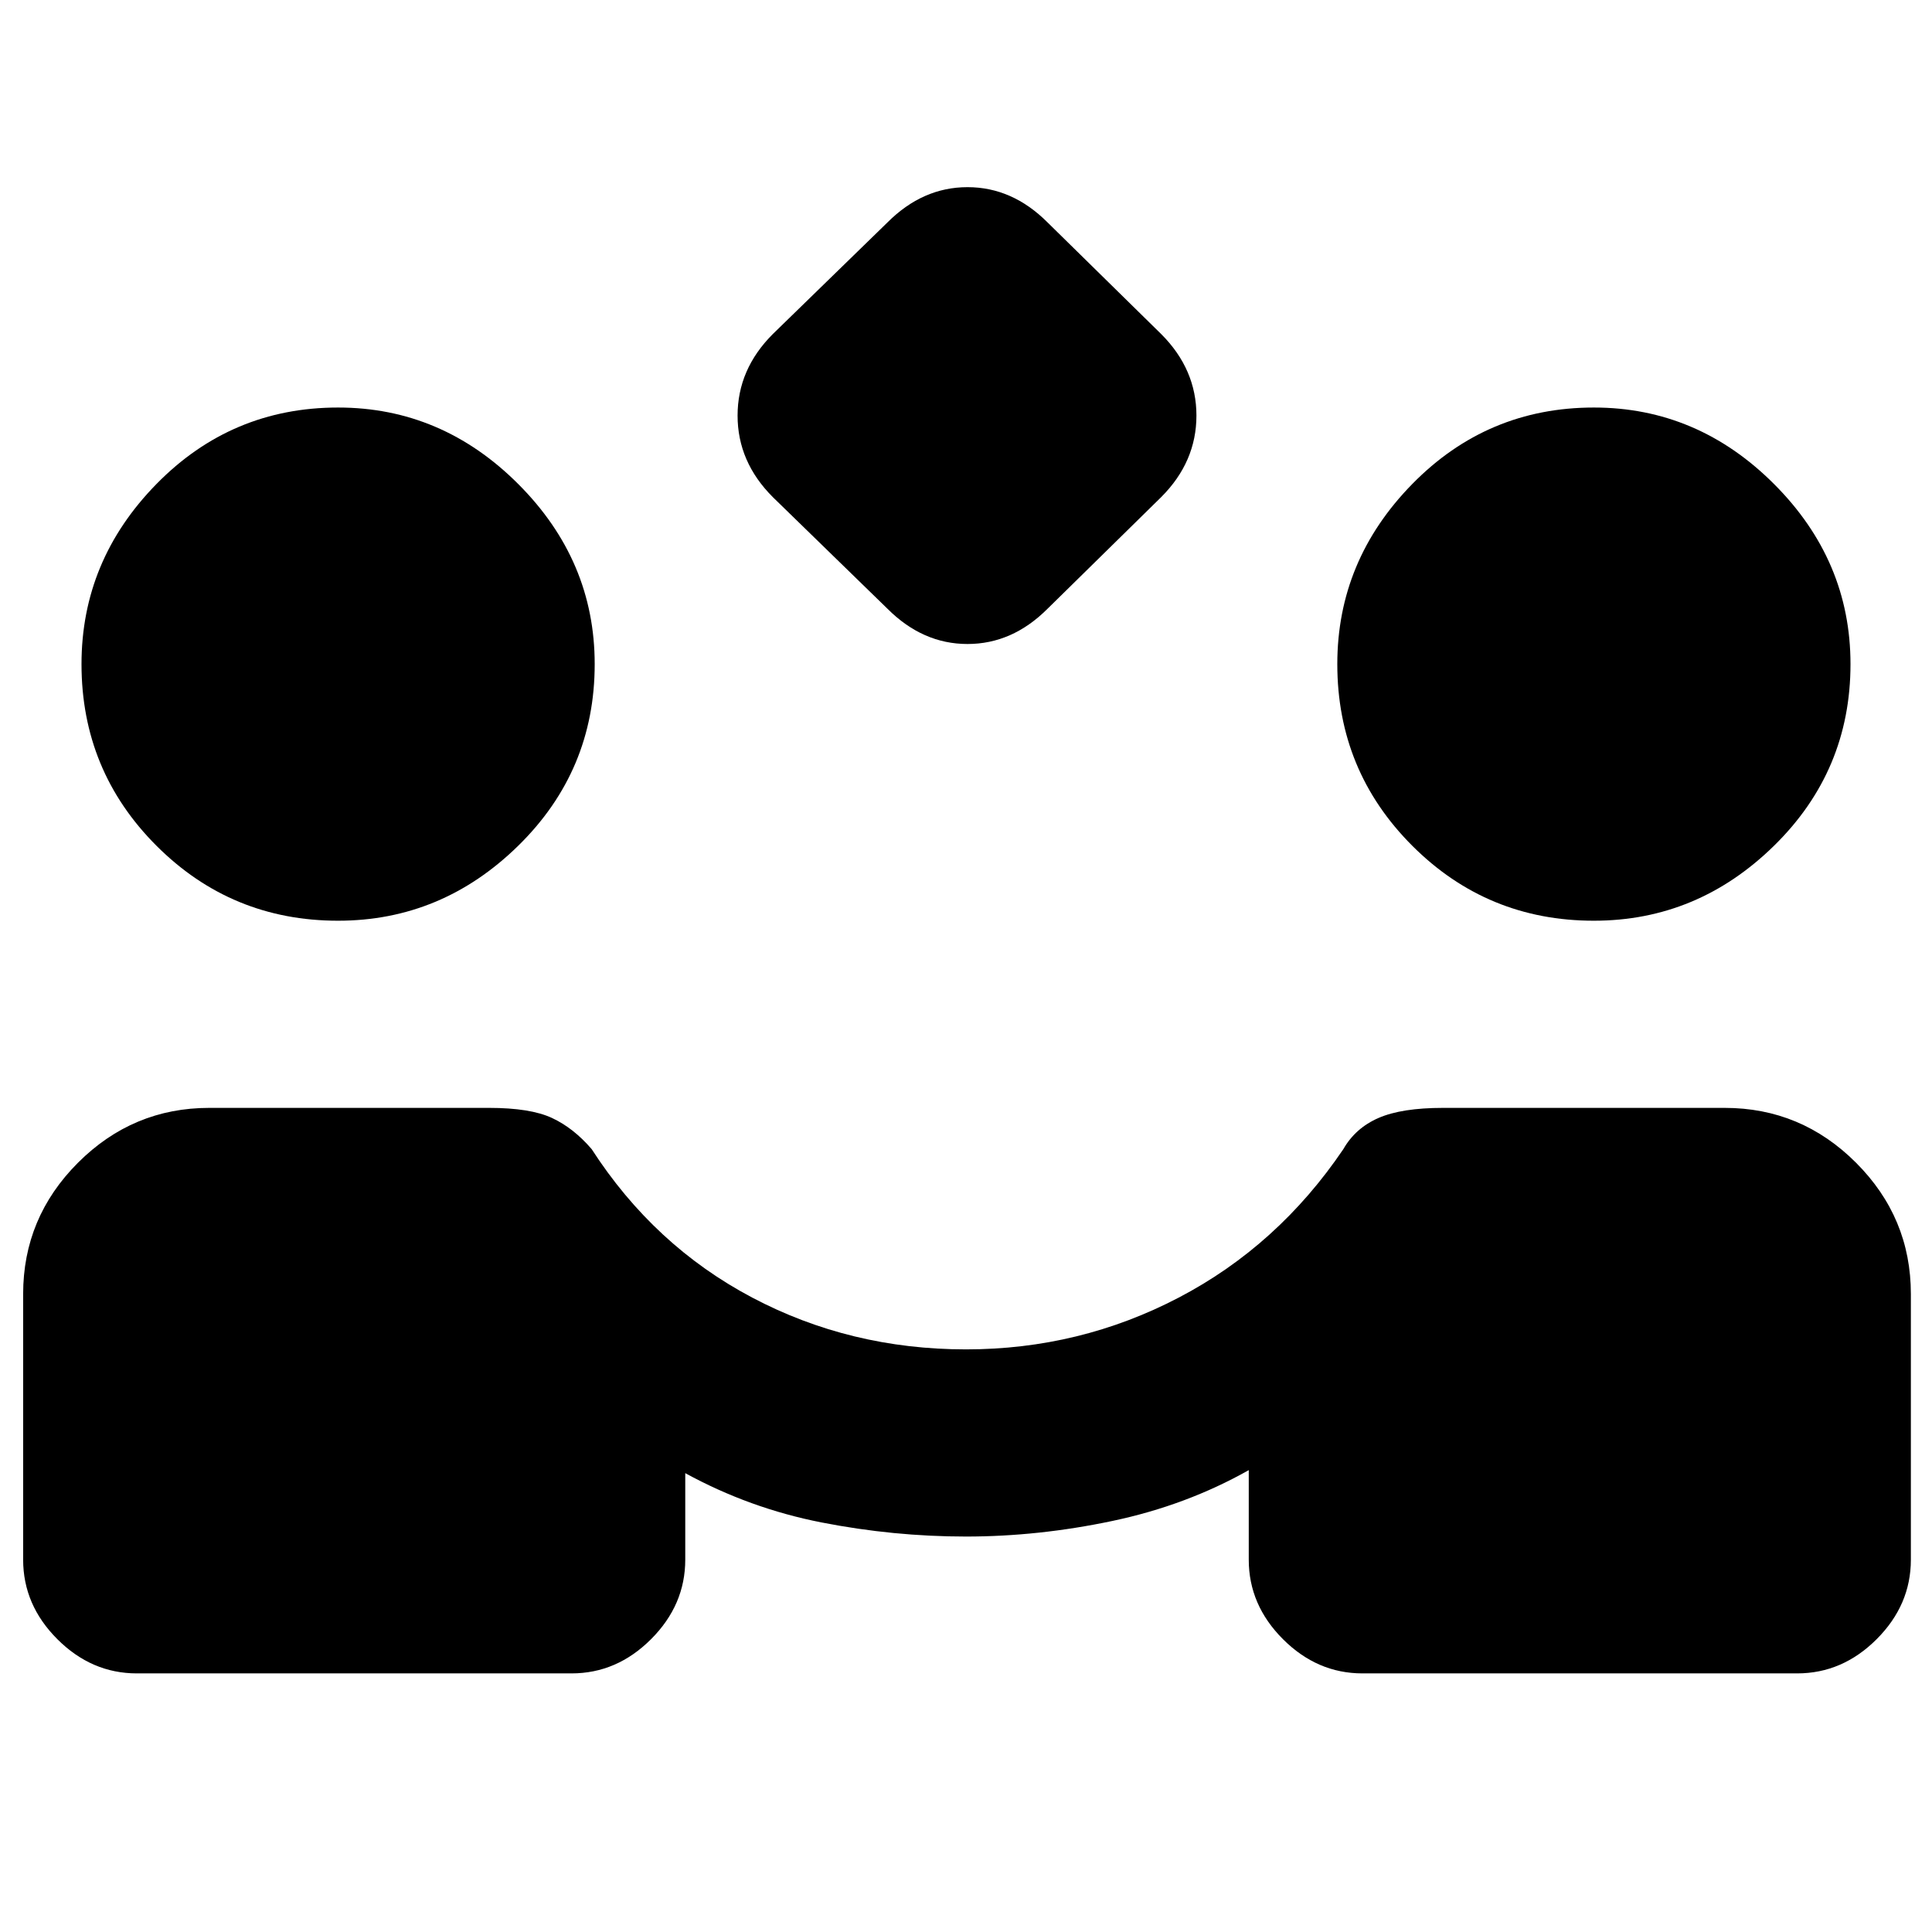 <svg xmlns="http://www.w3.org/2000/svg" height="20" viewBox="0 -960 960 960" width="20"><path d="M441-657.5 384-713q-17.5-17.5-17.5-40.5T384-794l57-55.5q17.5-17.5 39.75-17.5t39.75 17.5L577-794q17.5 17.5 17.5 40.5T577-713l-56.5 55.5Q503-640 480.75-640T441-657.5Zm-373 529q-22.5 0-39.5-17t-17-39.5v-132q0-38 27.25-65.25T104-409.5h139q20.5 0 31.25 5T294-389q31 48 79.75 73.75T480-289.5q56.5 0 105.75-25.75T667.5-389q6-10.5 17.5-15.5t32-5h140q38 0 65.25 27.25T949.5-317v132q0 22.5-17 39.5t-39.5 17H677q-22.5 0-39.5-17t-17-39.5v-44.5q-31 17.5-67.75 25.25T480-196.5q-36 0-71.75-7T340.5-228v43q0 22.5-17 39.5t-39.5 17H68Zm100-374q-53 0-90.25-37.25T40.5-630q0-51.5 37.25-89.5t90.25-38q51.5 0 89.5 38t38 89.5q0 53-38 90.25T168-502.5Zm624 0q-53 0-90.25-37.25T664.5-630q0-51.5 37.25-89.5t90.25-38q51.5 0 89.5 38t38 89.5q0 53-38 90.25T792-502.5Z"/></svg>